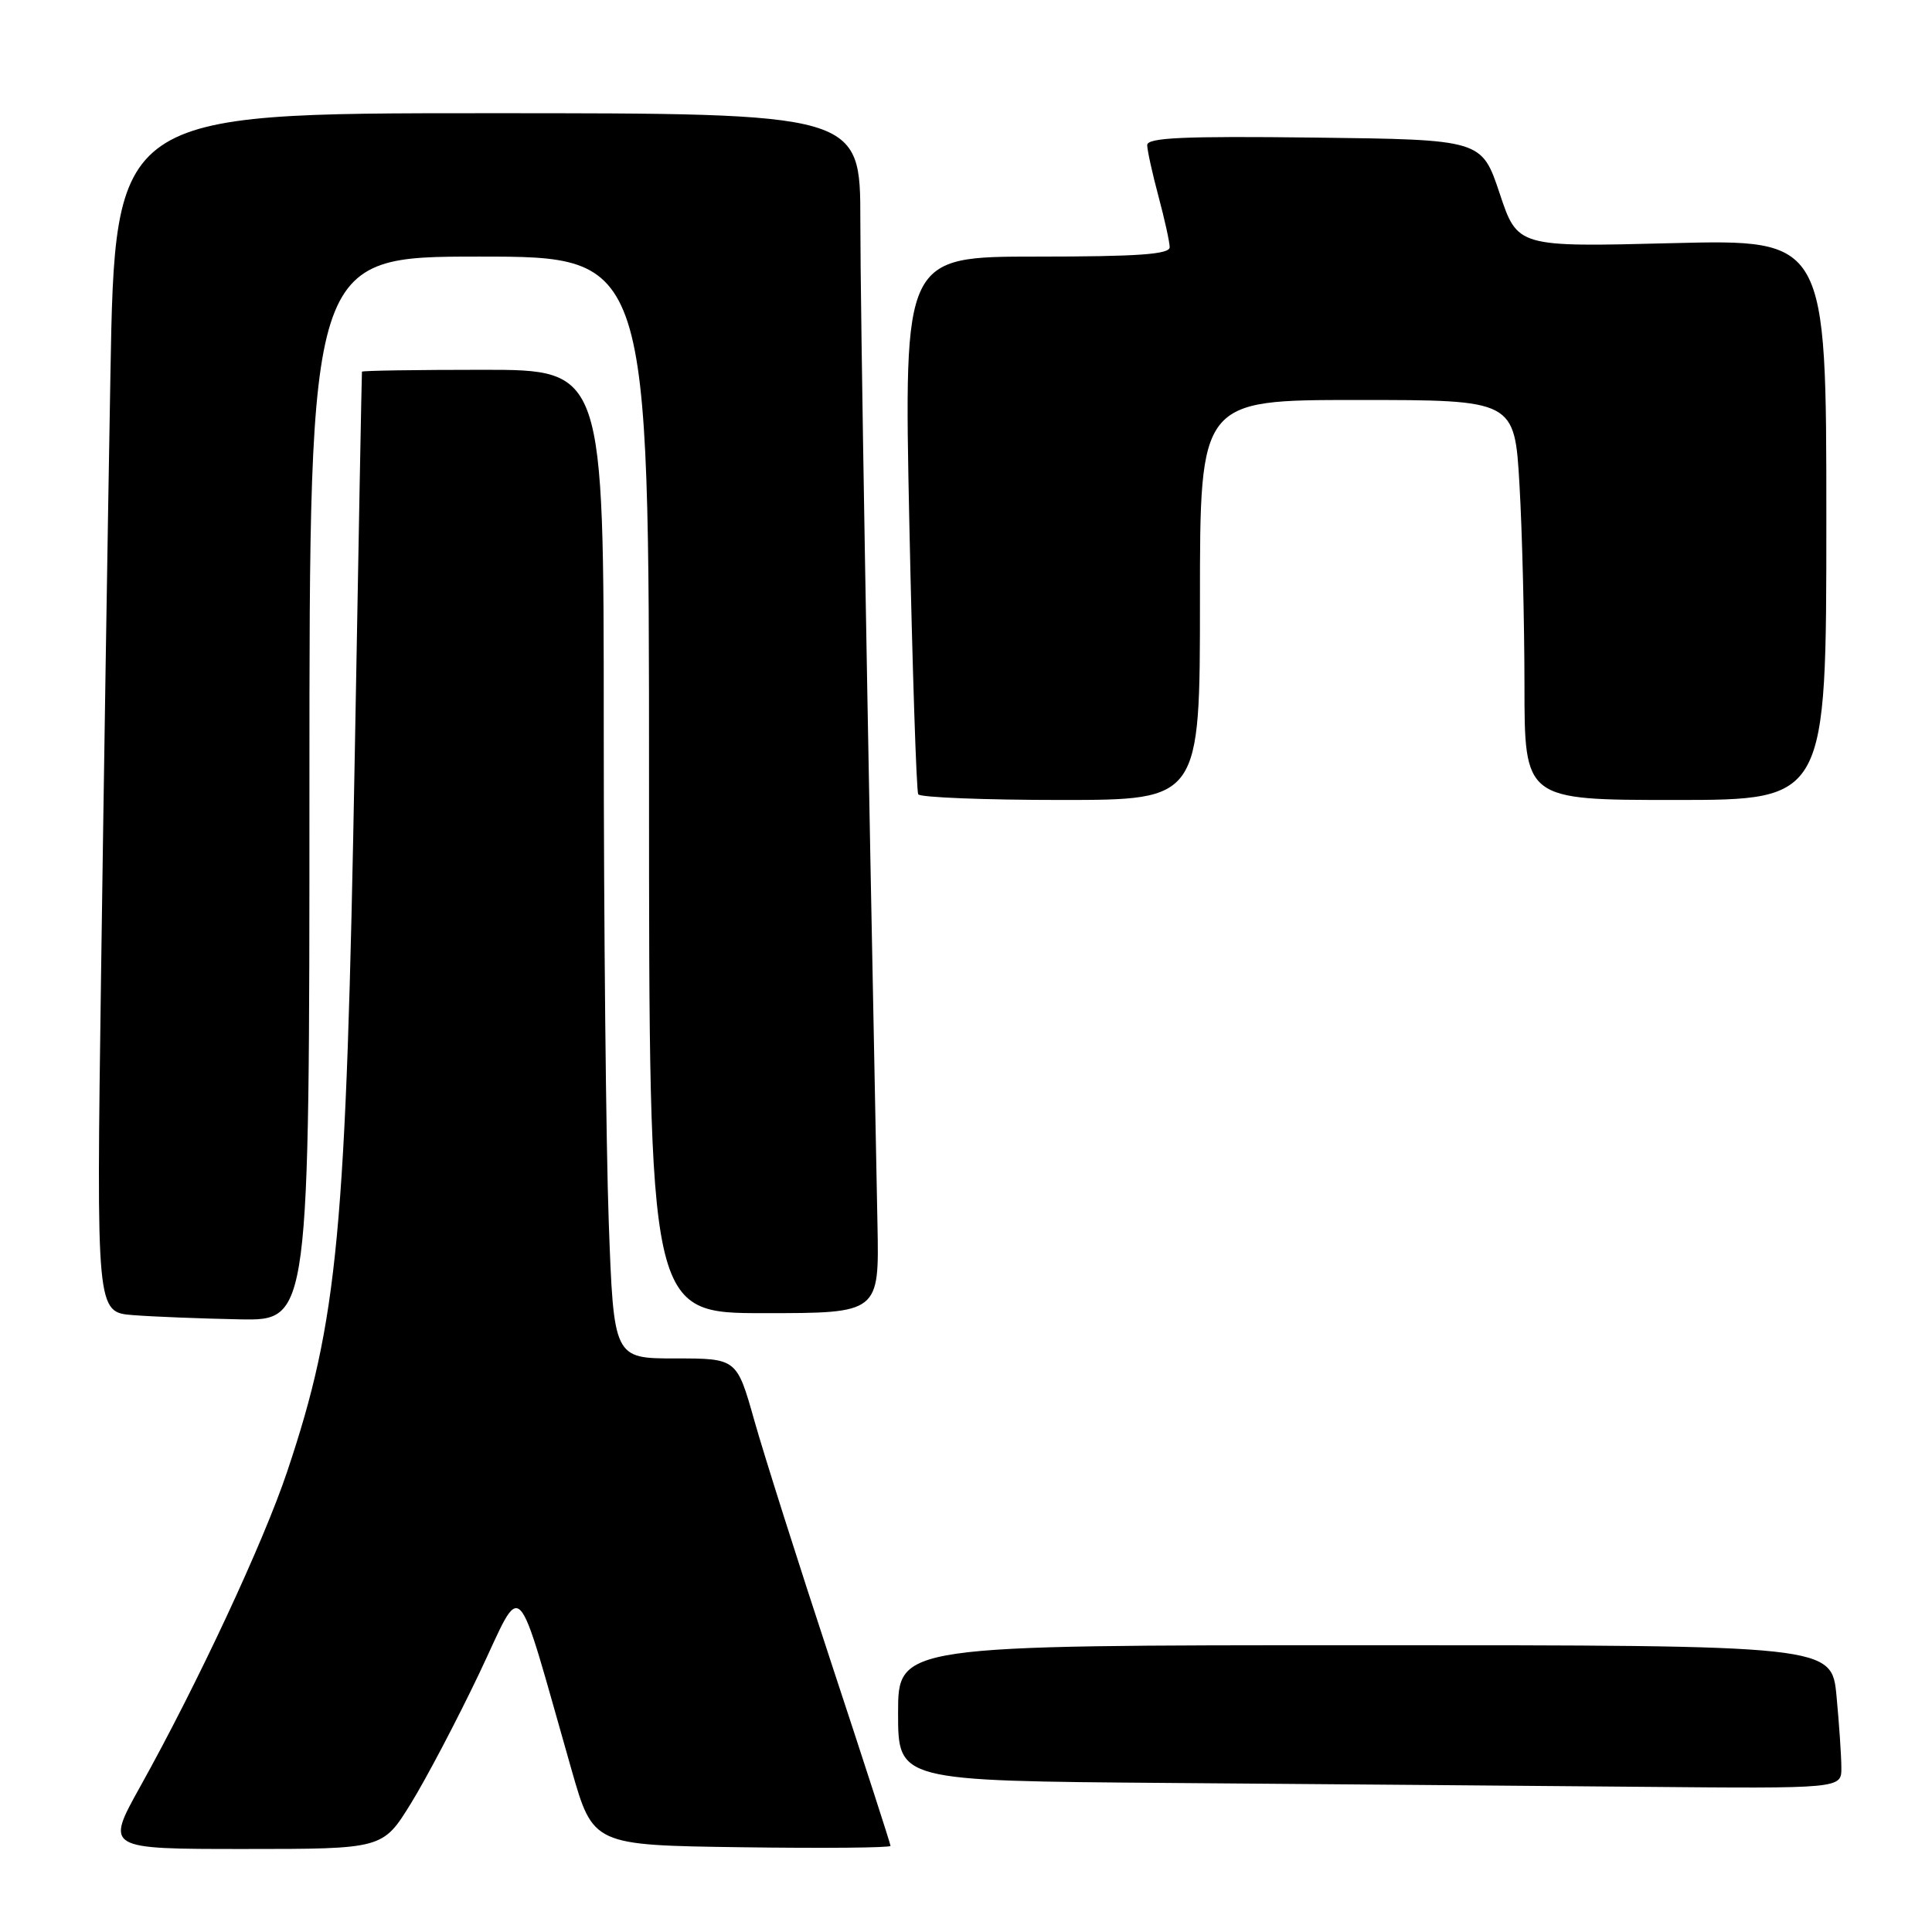 <?xml version="1.0" encoding="UTF-8" standalone="no"?>
<!DOCTYPE svg PUBLIC "-//W3C//DTD SVG 1.1//EN" "http://www.w3.org/Graphics/SVG/1.1/DTD/svg11.dtd" >
<svg xmlns="http://www.w3.org/2000/svg" xmlns:xlink="http://www.w3.org/1999/xlink" version="1.1" viewBox="0 0 256 256">
 <g >
 <path fill="currentColor"
d=" M 54.45 238.96 C 56.50 235.63 60.57 227.89 63.49 221.76 C 69.46 209.21 68.09 207.78 75.73 234.50 C 78.59 244.50 78.59 244.50 98.30 244.77 C 109.13 244.92 118.00 244.84 118.00 244.59 C 118.00 244.35 114.46 233.42 110.14 220.32 C 105.82 207.22 101.24 192.79 99.96 188.25 C 97.63 180.00 97.63 180.00 89.47 180.00 C 81.32 180.00 81.32 180.00 80.66 161.84 C 80.30 151.85 80.00 122.38 80.00 96.34 C 80.00 49.00 80.00 49.00 64.00 49.00 C 55.20 49.00 47.98 49.11 47.96 49.25 C 47.93 49.39 47.50 72.22 47.01 100.00 C 45.87 163.48 44.80 174.87 38.05 195.00 C 34.92 204.36 26.17 223.11 18.57 236.75 C 13.98 245.00 13.98 245.00 32.35 245.00 C 50.72 245.00 50.72 245.00 54.45 238.96 Z  M 243.99 234.25 C 243.99 232.74 243.70 228.46 243.35 224.75 C 242.71 218.00 242.71 218.00 180.86 218.00 C 119.00 218.00 119.00 218.00 119.00 226.99 C 119.00 235.97 119.00 235.97 154.75 236.25 C 174.41 236.40 202.54 236.63 217.25 236.76 C 244.00 237.00 244.00 237.00 243.99 234.25 Z  M 41.00 104.50 C 41.00 34.00 41.00 34.00 63.50 34.00 C 86.00 34.00 86.00 34.00 86.00 104.00 C 86.00 174.00 86.00 174.00 101.25 174.00 C 116.50 174.00 116.50 174.00 116.27 162.25 C 114.89 93.16 114.00 40.95 114.00 29.25 C 114.00 15.00 114.00 15.00 64.62 15.00 C 15.24 15.00 15.24 15.00 14.63 49.75 C 14.29 68.86 13.73 104.61 13.39 129.19 C 12.77 173.88 12.77 173.88 17.63 174.26 C 20.31 174.47 26.66 174.72 31.75 174.82 C 41.00 175.00 41.00 175.00 41.00 104.50 Z  M 159.00 79.50 C 159.00 53.00 159.00 53.00 179.85 53.00 C 200.69 53.00 200.69 53.00 201.34 64.25 C 201.70 70.44 201.99 82.36 202.00 90.75 C 202.00 106.00 202.00 106.00 222.00 106.00 C 242.00 106.00 242.00 106.00 242.00 68.86 C 242.00 31.71 242.00 31.71 221.54 32.22 C 201.08 32.74 201.08 32.74 198.71 25.62 C 196.33 18.50 196.33 18.50 174.17 18.23 C 156.78 18.02 152.00 18.24 152.01 19.23 C 152.02 19.93 152.69 22.98 153.50 26.00 C 154.31 29.02 154.98 32.06 154.99 32.75 C 155.00 33.70 150.82 34.00 137.38 34.00 C 119.76 34.00 119.76 34.00 120.49 69.25 C 120.90 88.64 121.43 104.84 121.67 105.25 C 121.92 105.66 130.42 106.00 140.56 106.00 C 159.00 106.00 159.00 106.00 159.00 79.50 Z "/>
</g>
</svg>